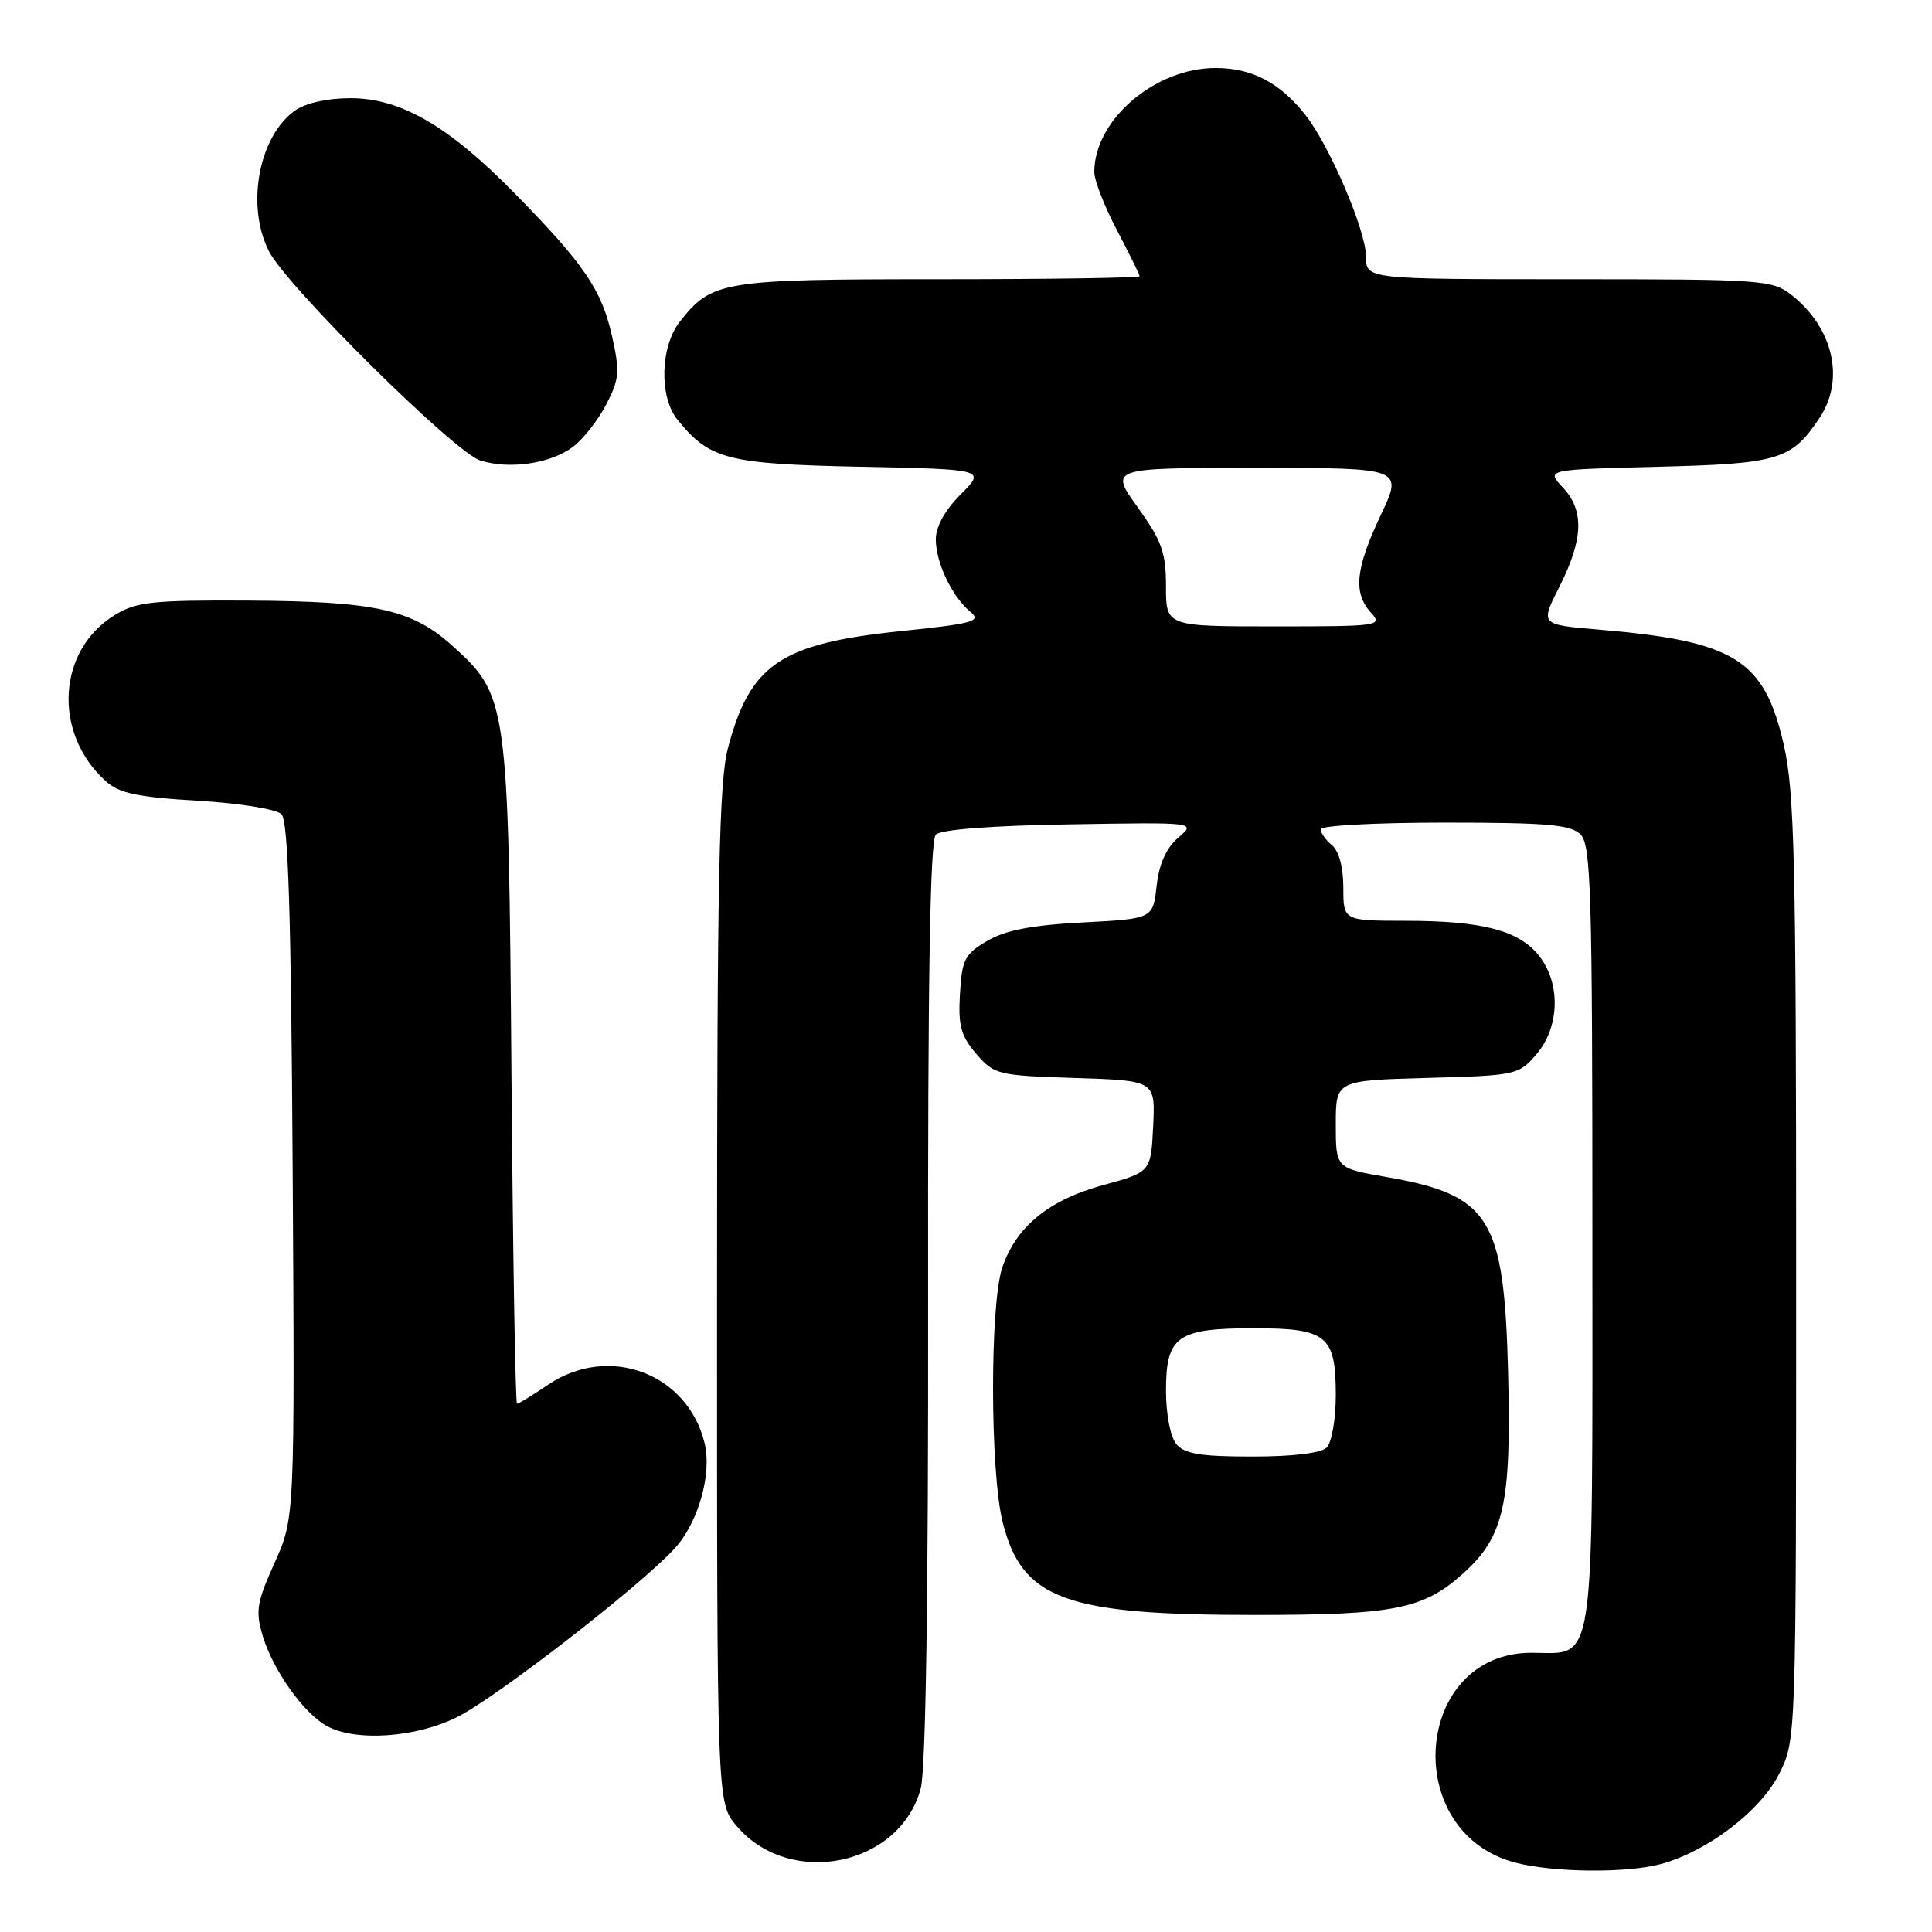 <?xml version="1.0" encoding="UTF-8" standalone="no"?>
<!DOCTYPE svg PUBLIC "-//W3C//DTD SVG 1.1//EN" "http://www.w3.org/Graphics/SVG/1.1/DTD/svg11.dtd" >
<svg xmlns="http://www.w3.org/2000/svg" xmlns:xlink="http://www.w3.org/1999/xlink" version="1.1" viewBox="0 0 256 256">
 <g >
 <path fill="currentColor"
d=" M 220.18 246.97 C 226.35 245.25 233.27 239.95 235.75 235.04 C 238.00 230.58 238.00 230.58 238.00 168.24 C 238.00 114.20 237.78 104.94 236.37 98.73 C 233.79 87.37 229.89 84.95 211.79 83.42 C 204.08 82.77 204.08 82.77 206.61 77.78 C 209.81 71.46 209.95 67.64 207.08 64.59 C 204.86 62.22 204.86 62.22 219.68 61.85 C 235.74 61.45 237.42 60.94 241.14 55.31 C 244.48 50.24 242.90 43.43 237.39 39.09 C 234.84 37.09 233.59 37.00 207.87 37.00 C 181.00 37.00 181.00 37.00 181.00 33.98 C 181.00 30.56 176.19 19.32 172.98 15.24 C 169.61 10.96 165.89 9.01 161.09 9.01 C 153.04 8.99 145.00 15.89 145.00 22.80 C 145.00 23.90 146.35 27.36 148.00 30.50 C 149.65 33.64 151.00 36.38 151.00 36.60 C 151.00 36.82 139.05 37.00 124.45 37.00 C 95.68 37.00 94.33 37.22 90.09 42.61 C 87.48 45.93 87.32 52.61 89.77 55.62 C 94.05 60.89 96.34 61.48 114.01 61.85 C 130.61 62.19 130.61 62.19 127.30 65.50 C 125.23 67.57 124.00 69.78 124.00 71.45 C 124.00 74.55 126.14 79.04 128.58 81.07 C 130.10 82.33 129.01 82.63 119.15 83.65 C 103.46 85.29 99.40 88.04 96.48 99.03 C 95.27 103.56 95.02 116.09 95.01 171.67 C 95.00 238.85 95.00 238.85 97.57 241.91 C 104.60 250.25 119.22 247.31 122.00 236.99 C 122.67 234.50 123.02 211.53 122.98 172.41 C 122.93 129.74 123.24 111.36 124.00 110.59 C 124.68 109.91 131.39 109.40 141.80 109.23 C 158.50 108.95 158.50 108.95 156.13 110.99 C 154.53 112.36 153.59 114.45 153.26 117.38 C 152.77 121.74 152.77 121.74 143.47 122.23 C 136.75 122.58 133.25 123.25 130.84 124.66 C 127.83 126.41 127.47 127.11 127.20 131.69 C 126.95 135.91 127.32 137.27 129.36 139.64 C 131.74 142.40 132.18 142.51 142.46 142.84 C 153.09 143.18 153.09 143.18 152.80 149.24 C 152.50 155.30 152.50 155.30 146.18 157.03 C 138.99 158.99 134.67 162.51 132.82 167.91 C 131.15 172.78 131.18 195.10 132.87 201.74 C 135.45 211.93 141.10 214.00 166.30 213.99 C 184.82 213.99 188.65 213.22 193.94 208.43 C 199.30 203.59 200.27 199.24 199.83 181.87 C 199.31 161.34 197.46 158.36 183.71 155.96 C 177.00 154.79 177.00 154.79 177.00 148.98 C 177.00 143.17 177.00 143.17 189.09 142.83 C 200.91 142.51 201.23 142.44 203.59 139.69 C 206.66 136.12 206.83 130.32 203.95 126.67 C 201.30 123.29 196.43 122.01 186.25 122.01 C 178.00 122.00 178.00 122.00 178.00 117.62 C 178.00 114.95 177.42 112.76 176.50 112.00 C 175.67 111.32 175.00 110.36 175.00 109.88 C 175.00 109.39 182.39 109.00 191.43 109.00 C 205.03 109.00 208.13 109.27 209.43 110.57 C 210.82 111.96 211.00 118.17 211.00 163.74 C 211.00 222.44 211.50 219.00 202.92 219.00 C 187.35 219.00 185.47 242.74 200.72 246.79 C 205.79 248.14 215.65 248.23 220.18 246.97 Z  M 60.56 227.53 C 65.75 224.94 84.49 210.44 89.33 205.25 C 92.49 201.87 94.37 195.35 93.36 191.22 C 91.11 181.94 80.63 178.05 72.60 183.50 C 70.57 184.88 68.73 186.00 68.51 186.00 C 68.29 186.00 67.96 166.31 67.77 142.25 C 67.38 92.95 67.27 92.19 59.98 85.60 C 54.61 80.75 49.79 79.68 33.00 79.58 C 20.29 79.51 18.10 79.74 15.27 81.46 C 7.58 86.10 6.95 97.12 14.00 103.50 C 15.77 105.11 18.16 105.62 26.15 106.10 C 31.78 106.43 36.61 107.21 37.30 107.89 C 38.19 108.79 38.57 120.87 38.78 155.11 C 39.06 201.12 39.06 201.12 36.38 207.09 C 34.01 212.36 33.83 213.49 34.82 216.79 C 36.17 221.29 40.22 227.00 43.28 228.69 C 47.07 230.80 55.07 230.27 60.56 227.53 Z  M 75.91 59.22 C 77.26 58.21 79.24 55.69 80.32 53.61 C 82.07 50.25 82.15 49.26 81.10 44.56 C 79.72 38.40 77.42 35.02 68.22 25.64 C 59.46 16.70 53.12 13.02 46.47 13.01 C 43.43 13.00 40.53 13.64 39.12 14.63 C 34.28 18.02 32.56 27.28 35.64 33.30 C 38.01 37.95 60.22 59.94 63.62 61.01 C 67.51 62.24 72.92 61.45 75.91 59.22 Z  M 155.87 191.35 C 155.08 190.39 154.50 187.40 154.50 184.27 C 154.50 177.05 155.97 176.00 166.12 176.00 C 175.83 176.00 177.00 176.95 177.00 184.87 C 177.00 188.02 176.46 191.14 175.80 191.80 C 175.05 192.55 171.34 193.00 165.92 193.00 C 159.07 193.00 156.96 192.65 155.87 191.35 Z  M 154.50 77.72 C 154.50 73.21 153.95 71.67 150.75 67.22 C 147.00 62.00 147.00 62.00 166.46 62.00 C 185.92 62.00 185.92 62.00 182.96 68.25 C 179.60 75.35 179.28 78.54 181.65 81.17 C 183.25 82.93 182.80 83.00 168.90 83.00 C 154.50 83.00 154.50 83.00 154.50 77.72 Z "/>
</g>
</svg>